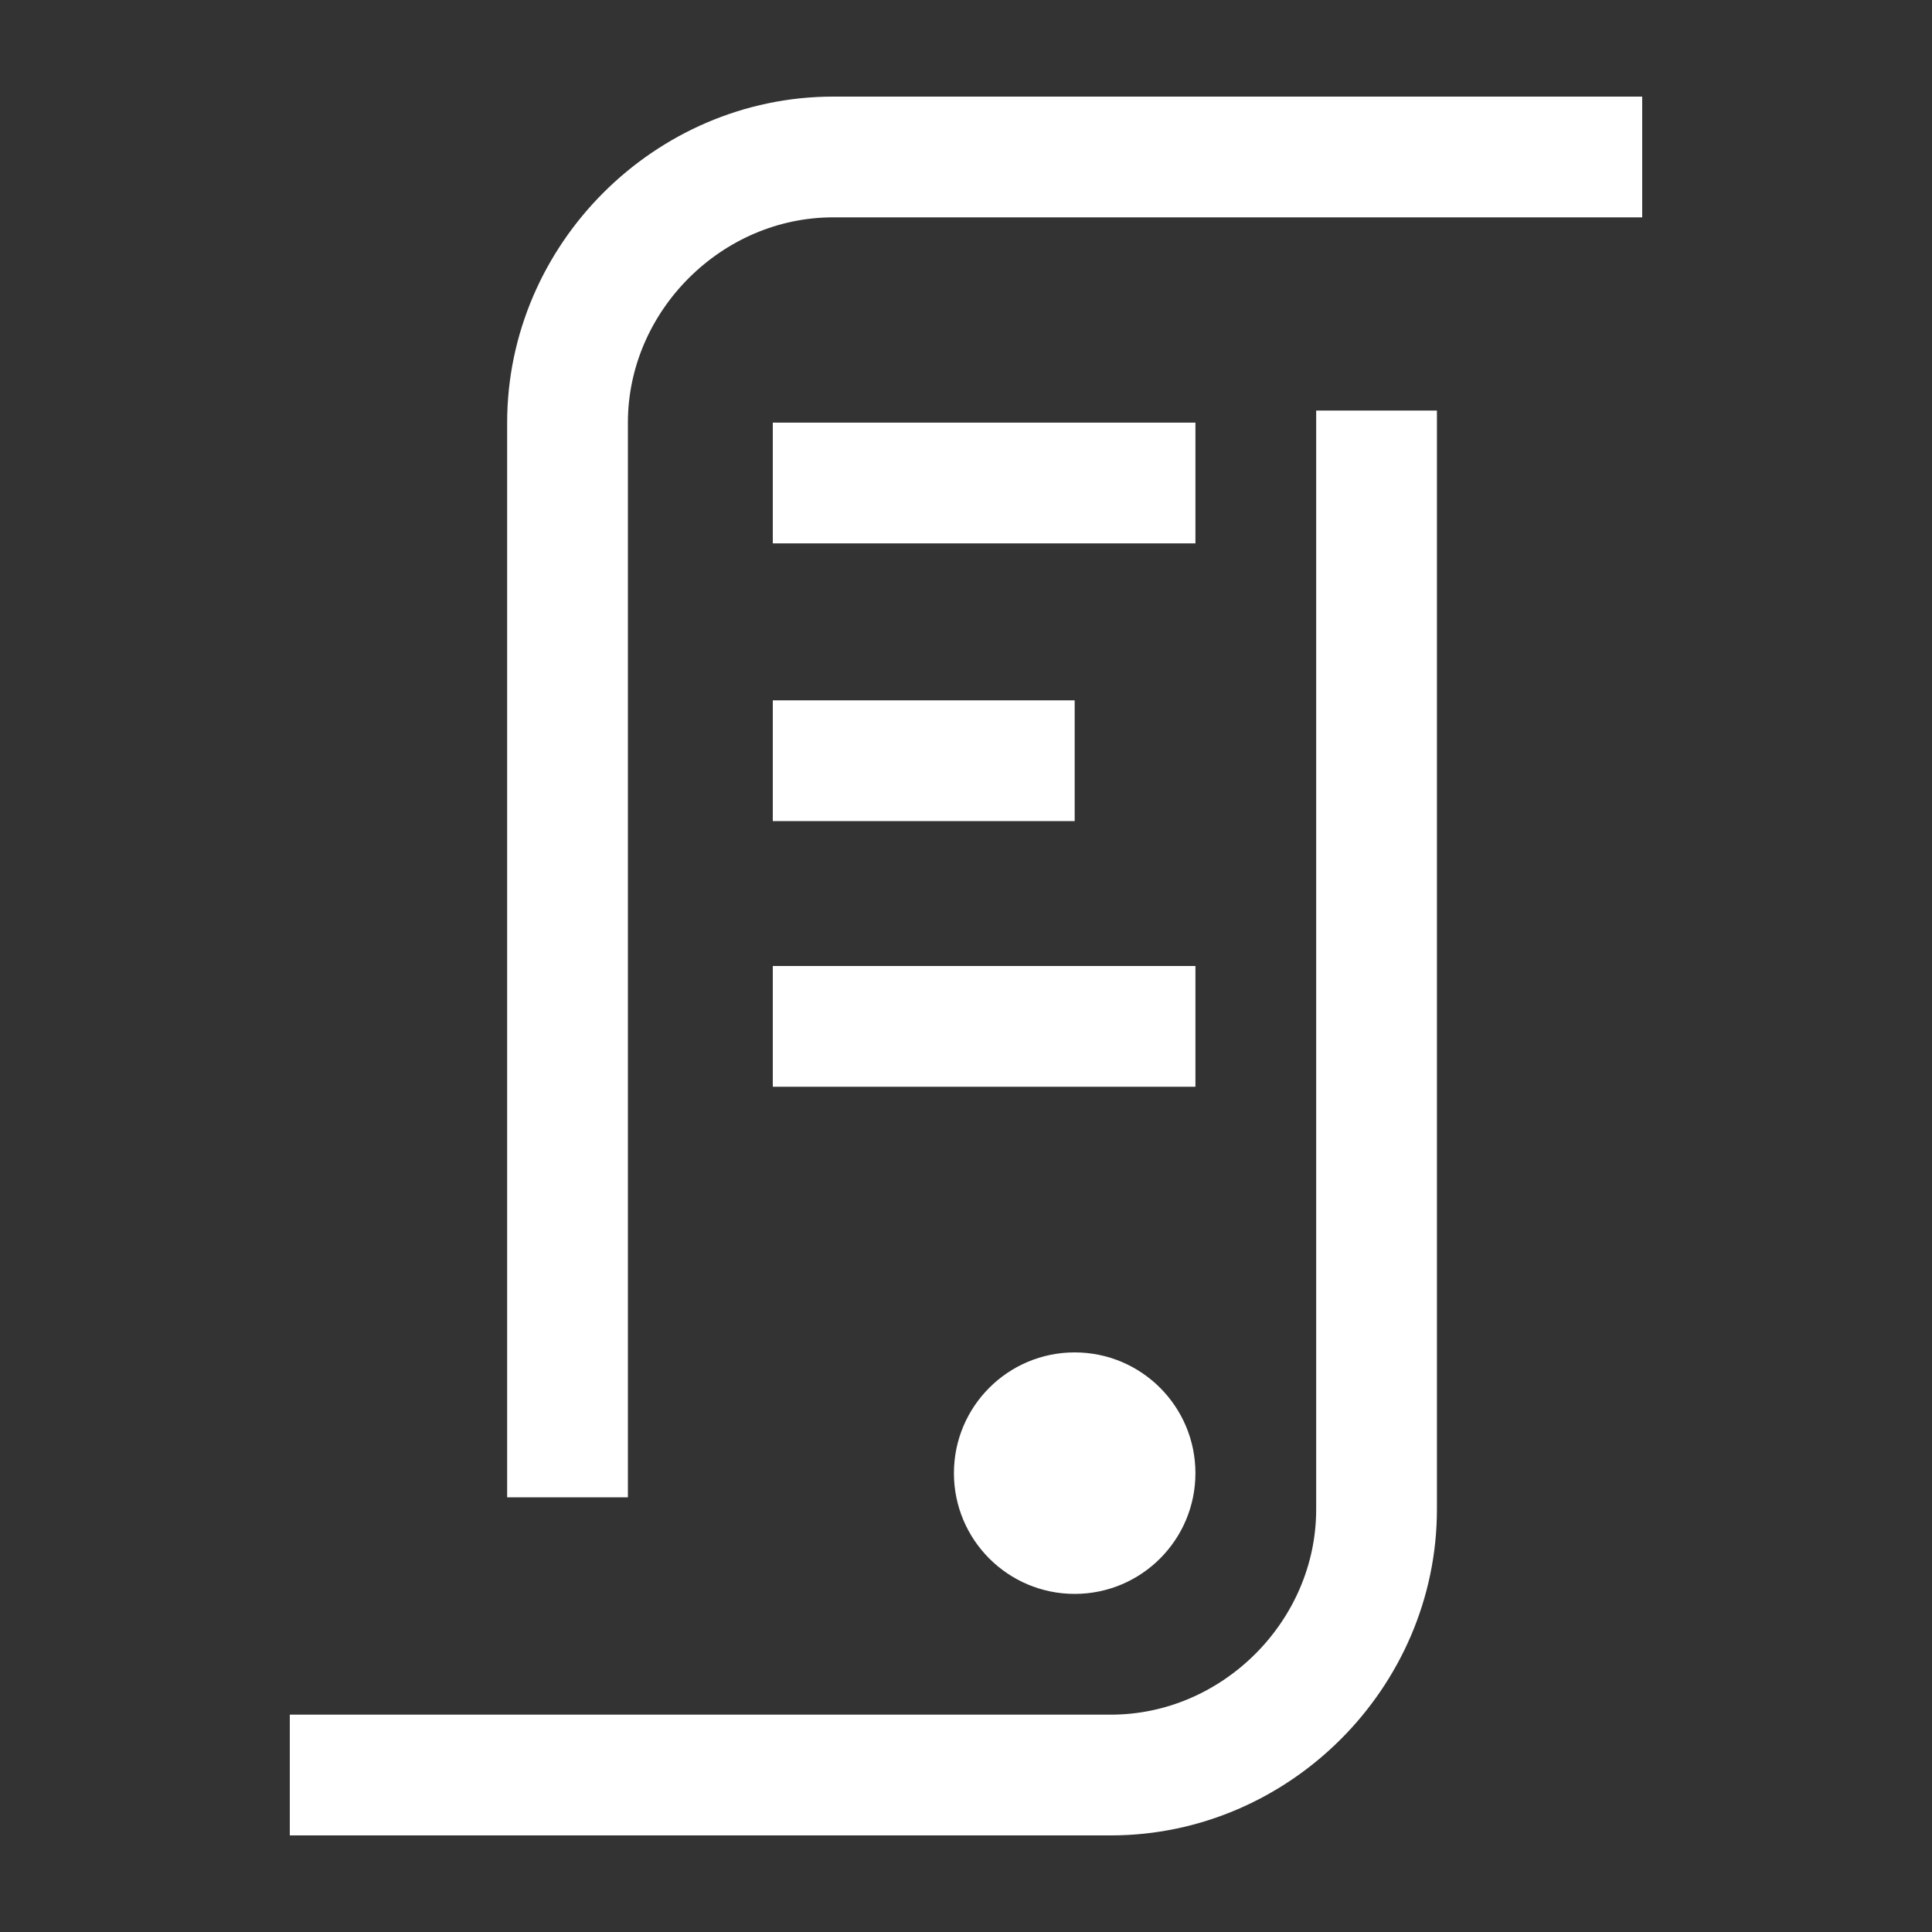 <?xml version="1.0" encoding="utf-8"?>
<svg version="1.1" xmlns="http://www.w3.org/2000/svg" xmlns:xlink="http://www.w3.org/1999/xlink" x="0px" y="0px"
	 viewBox="0 0 16 16" style="enable-background:new 0 0 16 16;" xml:space="preserve">
<rect x="0" y="0" width="16" height="16" fill="#333333" stroke="none"/>
<g id="BG3">
</g>
<g id="BG2">
</g>
<g id="BG1">
</g>
<g id="artwork">
	<g>
		<path style="fill:none;stroke:#FFFFFF;stroke-miterlimit:10;" d="M2.4,14.7h6.8c1.2,0,2.2-1,2.2-2.2V3.4"/>
		<path style="fill:none;stroke:#FFFFFF;stroke-miterlimit:10;" d="M13.6,1.3H6.9c-1.2,0-2.2,1-2.2,2.2v8.9"/>
		<line style="fill:none;stroke:#FFFFFF;stroke-miterlimit:10;" x1="6.4" y1="4" x2="9.9" y2="4"/>
		<line style="fill:none;stroke:#FFFFFF;stroke-miterlimit:10;" x1="6.4" y1="6.3" x2="8.9" y2="6.3"/>
		<line style="fill:none;stroke:#FFFFFF;stroke-miterlimit:10;" x1="6.4" y1="8.5" x2="9.9" y2="8.5"/>
		<circle style="fill:#FFFFFF;" cx="8.9" cy="12.2" r="1"/>
	</g>
</g>
</svg>

